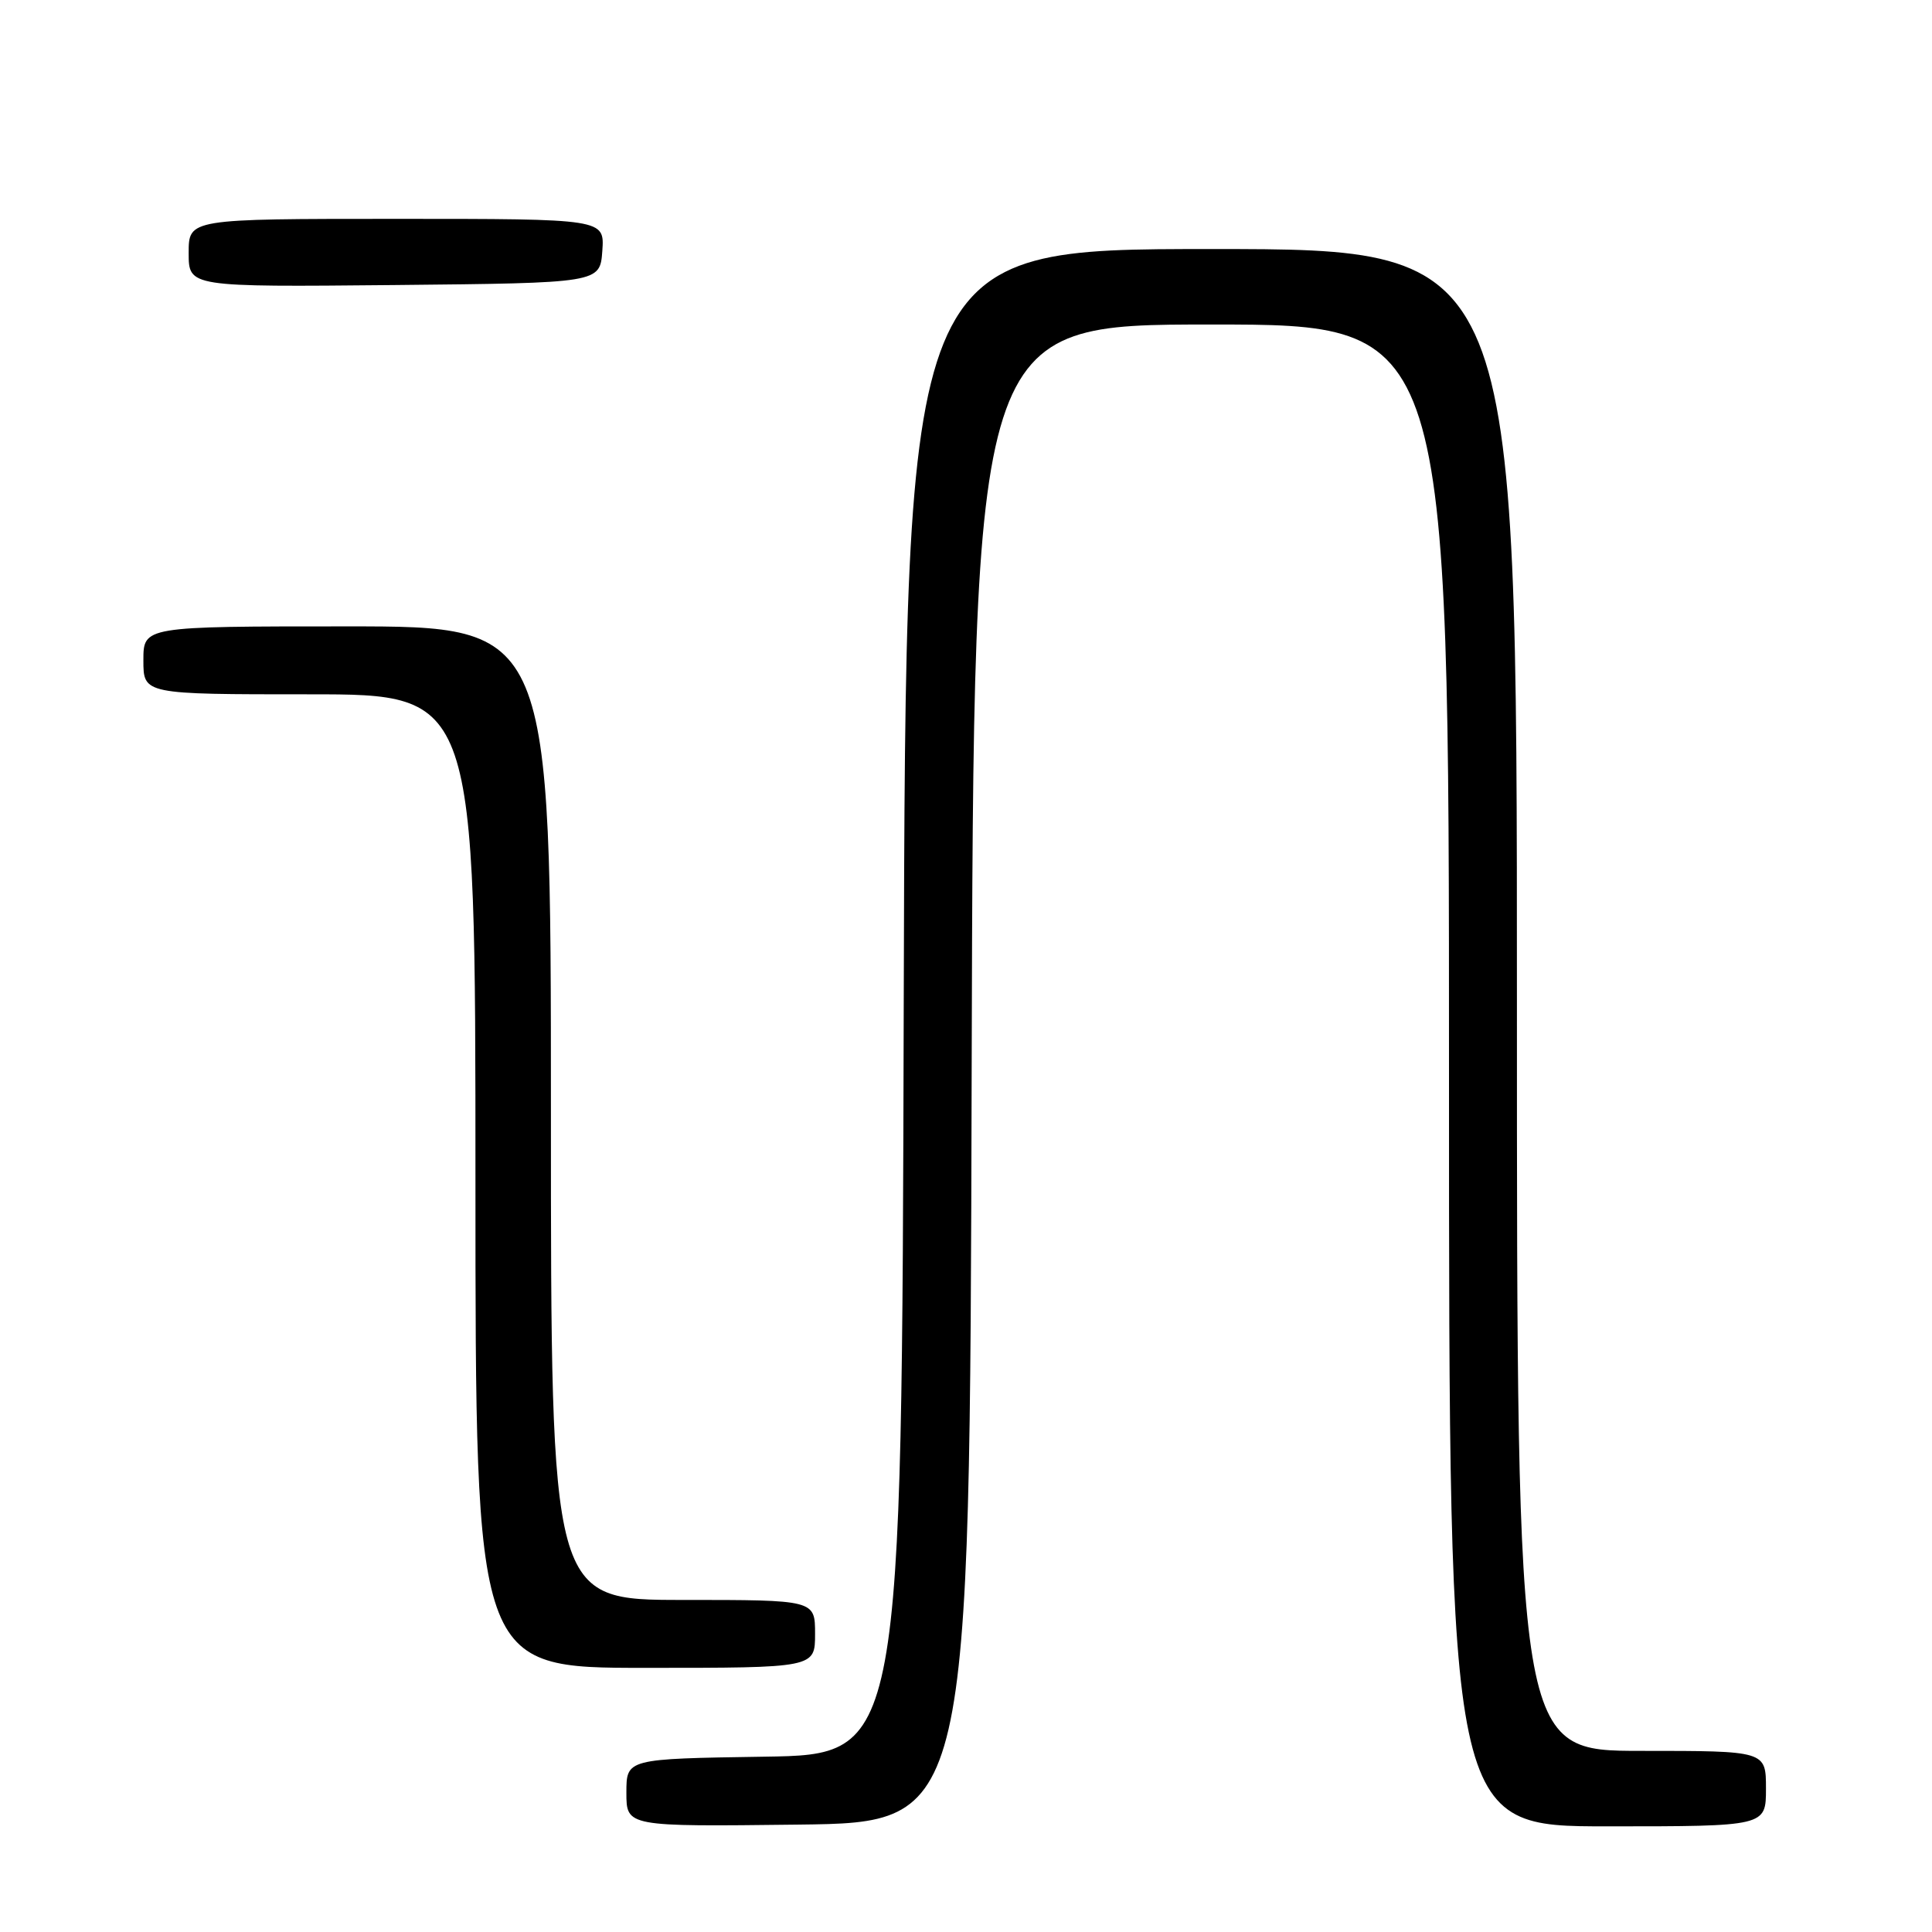 <?xml version="1.0" encoding="UTF-8" standalone="no"?>
<!DOCTYPE svg PUBLIC "-//W3C//DTD SVG 1.1//EN" "http://www.w3.org/Graphics/SVG/1.1/DTD/svg11.dtd" >
<svg xmlns="http://www.w3.org/2000/svg" xmlns:xlink="http://www.w3.org/1999/xlink" version="1.1" viewBox="0 0 256 256">
 <g >
 <path fill="currentColor"
d=" M 128.75 142.25 C 129.01 43.00 129.01 43.00 160.50 43.00 C 192.00 43.00 192.00 43.00 192.00 142.50 C 192.00 242.00 192.00 242.00 213.00 242.00 C 234.00 242.00 234.00 242.00 234.00 237.00 C 234.00 232.00 234.00 232.00 217.50 232.00 C 201.00 232.00 201.00 232.00 201.00 132.50 C 201.00 33.00 201.00 33.00 160.50 33.00 C 120.01 33.00 120.01 33.00 119.75 132.75 C 119.50 232.50 119.50 232.50 101.25 232.77 C 83.00 233.05 83.00 233.05 83.00 237.54 C 83.00 242.04 83.00 242.04 105.75 241.77 C 128.50 241.50 128.50 241.50 128.75 142.25 Z  M 108.00 216.50 C 108.00 212.00 108.00 212.00 90.50 212.00 C 73.00 212.00 73.00 212.00 73.00 147.50 C 73.00 83.00 73.00 83.00 46.00 83.00 C 19.00 83.00 19.00 83.00 19.00 87.50 C 19.00 92.00 19.00 92.00 41.00 92.00 C 63.00 92.00 63.00 92.00 63.00 156.50 C 63.00 221.00 63.00 221.00 85.50 221.00 C 108.00 221.00 108.00 221.00 108.00 216.50 Z  M 79.81 33.25 C 80.11 29.00 80.11 29.00 52.56 29.00 C 25.00 29.00 25.00 29.00 25.00 33.52 C 25.00 38.03 25.00 38.03 52.25 37.77 C 79.50 37.50 79.50 37.50 79.81 33.25 Z "/>
</g>
</svg>
